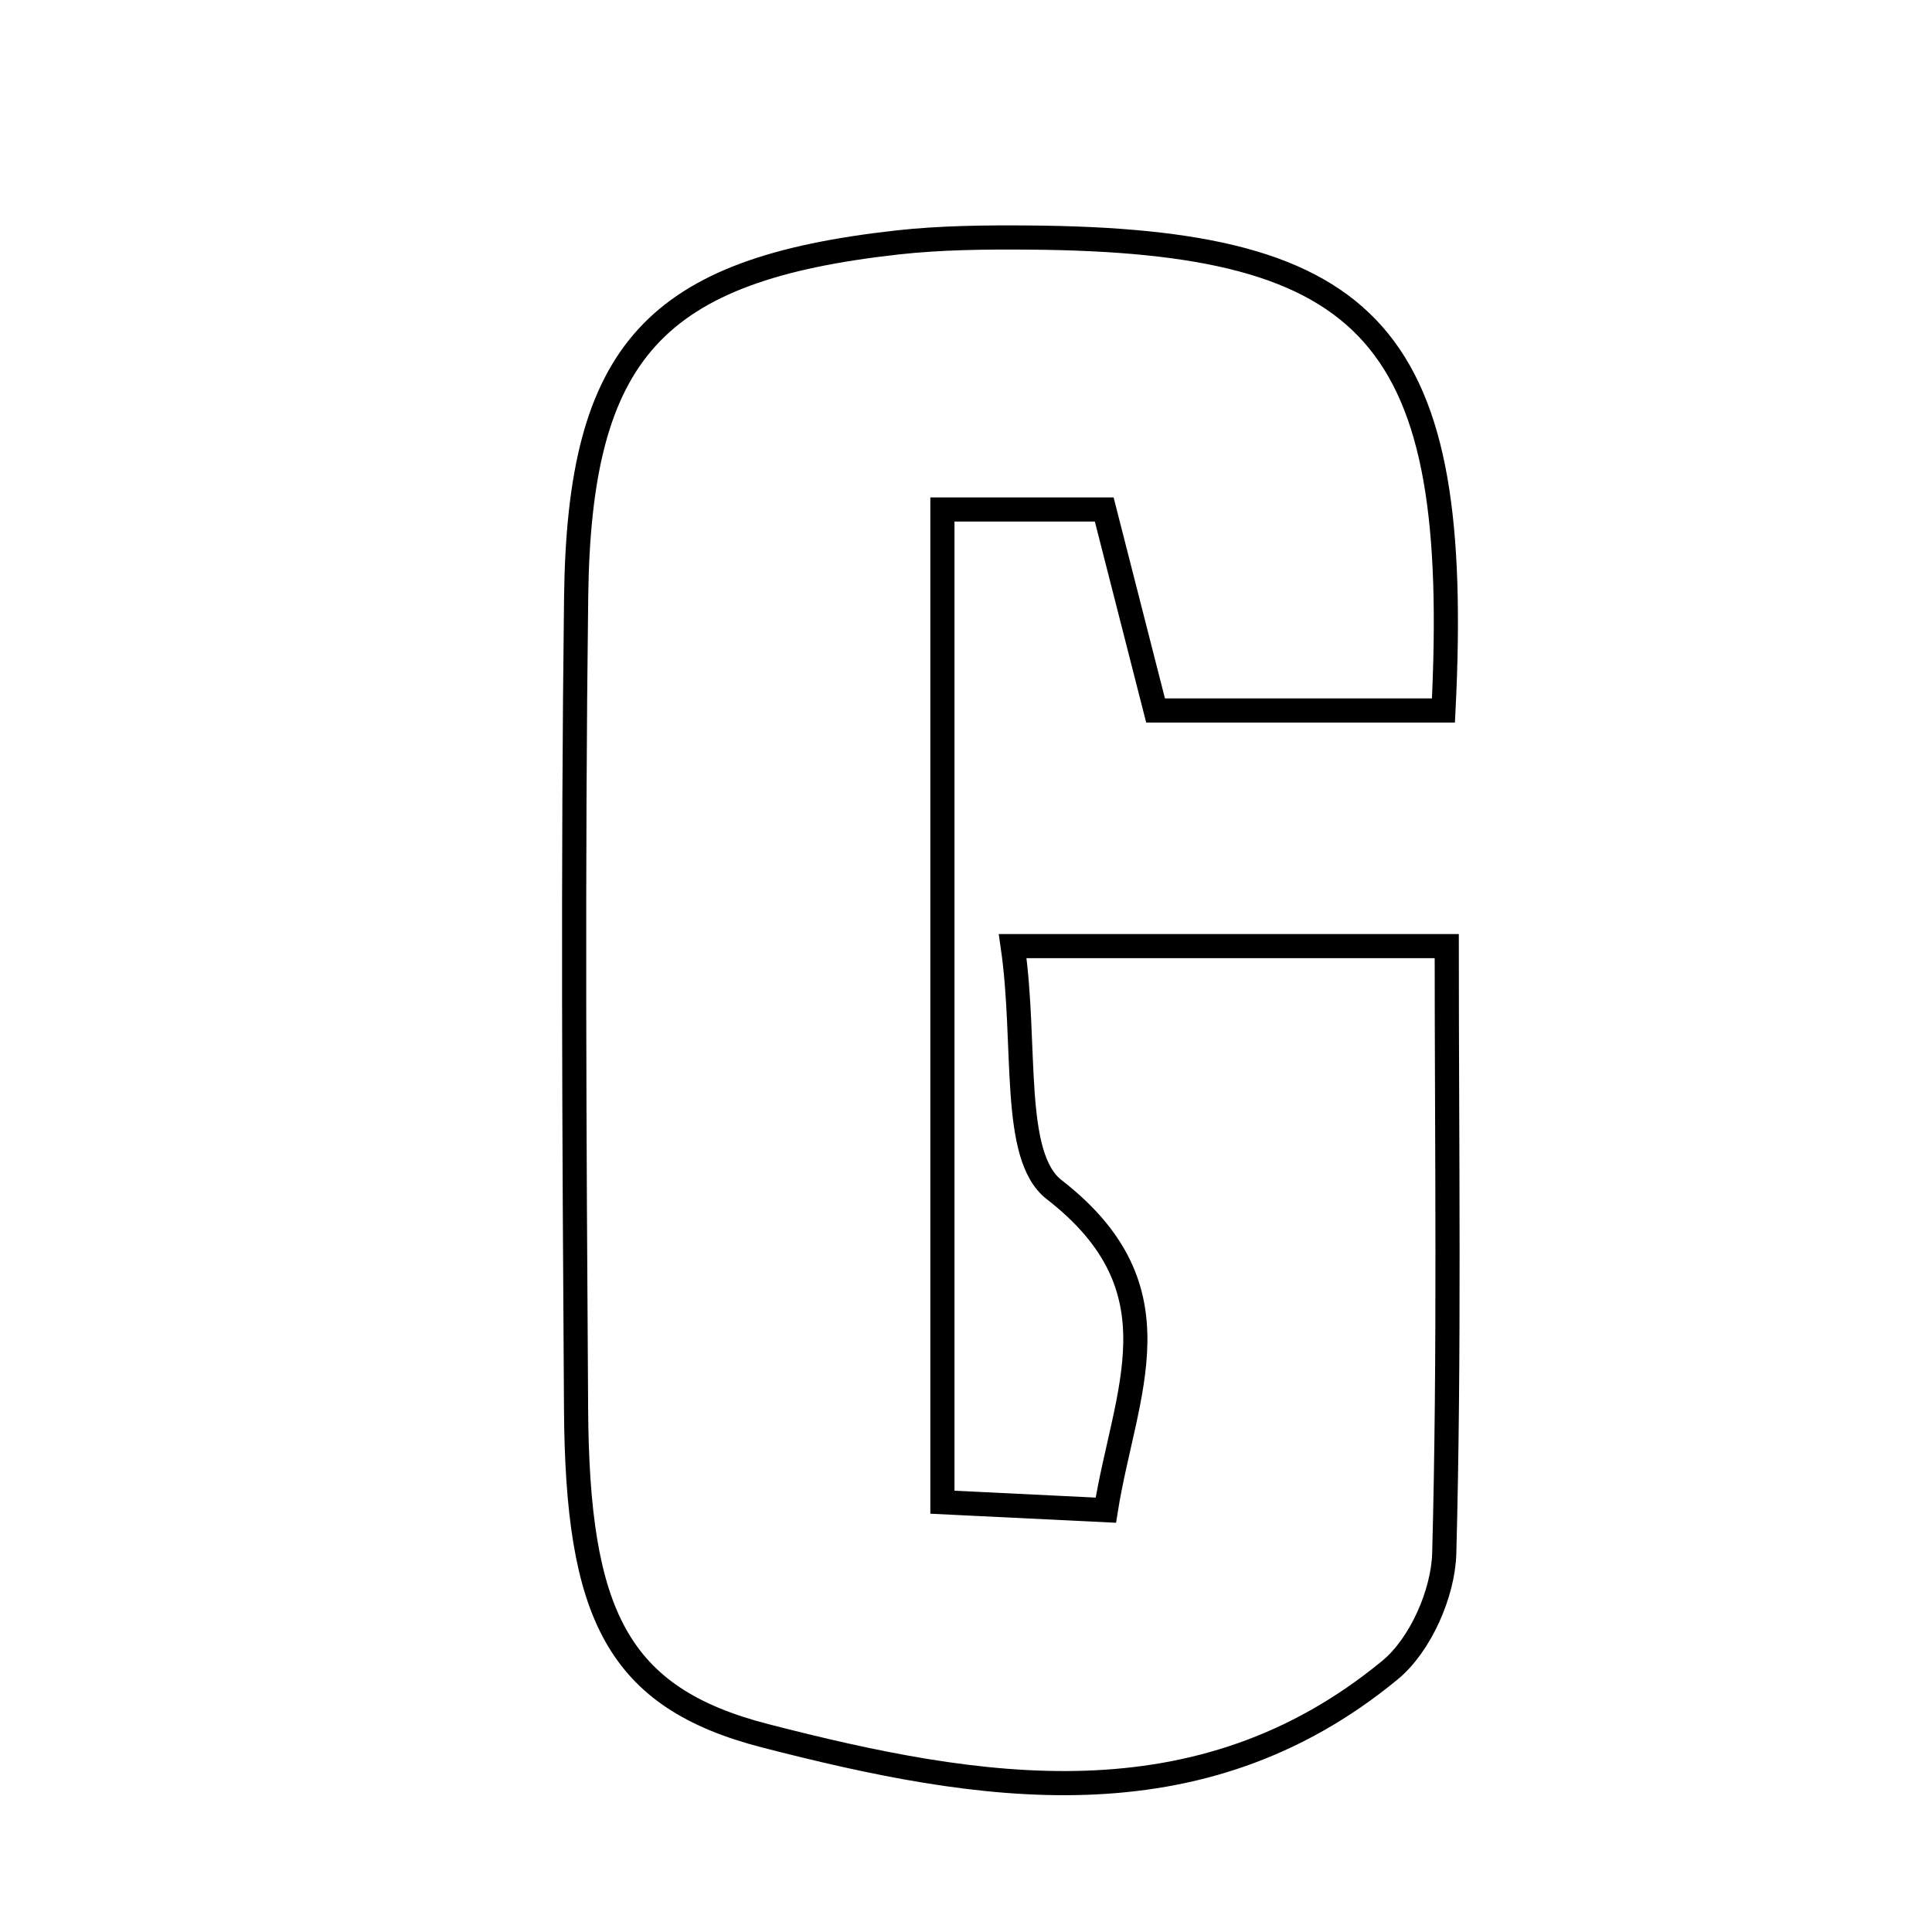 <svg xmlns="http://www.w3.org/2000/svg" viewBox="0.0 0.0 24.0 24.0" height="200px" width="200px"><path fill="none" stroke="black" stroke-width=".3" stroke-opacity="1.0"  filling="0" d="M12.78 2.951 C17.082 2.982 18.166 4.17 17.931 8.826 C16.829 8.826 15.706 8.826 14.355 8.826 C14.18 8.141 13.966 7.305 13.717 6.329 C13.092 6.329 12.499 6.329 11.707 6.329 C11.707 10.446 11.707 14.48 11.707 18.661 C12.419 18.696 13.014 18.725 13.737 18.76 C13.973 17.282 14.692 16.017 13.095 14.778 C12.556 14.36 12.759 12.985 12.58 11.753 C14.602 11.753 16.13 11.753 17.972 11.753 C17.972 14.292 18.008 16.795 17.941 19.295 C17.928 19.791 17.646 20.433 17.27 20.744 C14.888 22.709 12.156 22.245 9.507 21.563 C7.663 21.089 7.172 20.051 7.156 17.502 C7.134 14.14 7.115 10.778 7.157 7.417 C7.195 4.354 8.138 3.347 11.146 3.012 C11.686 2.952 12.235 2.947 12.78 2.951"></path></svg>
